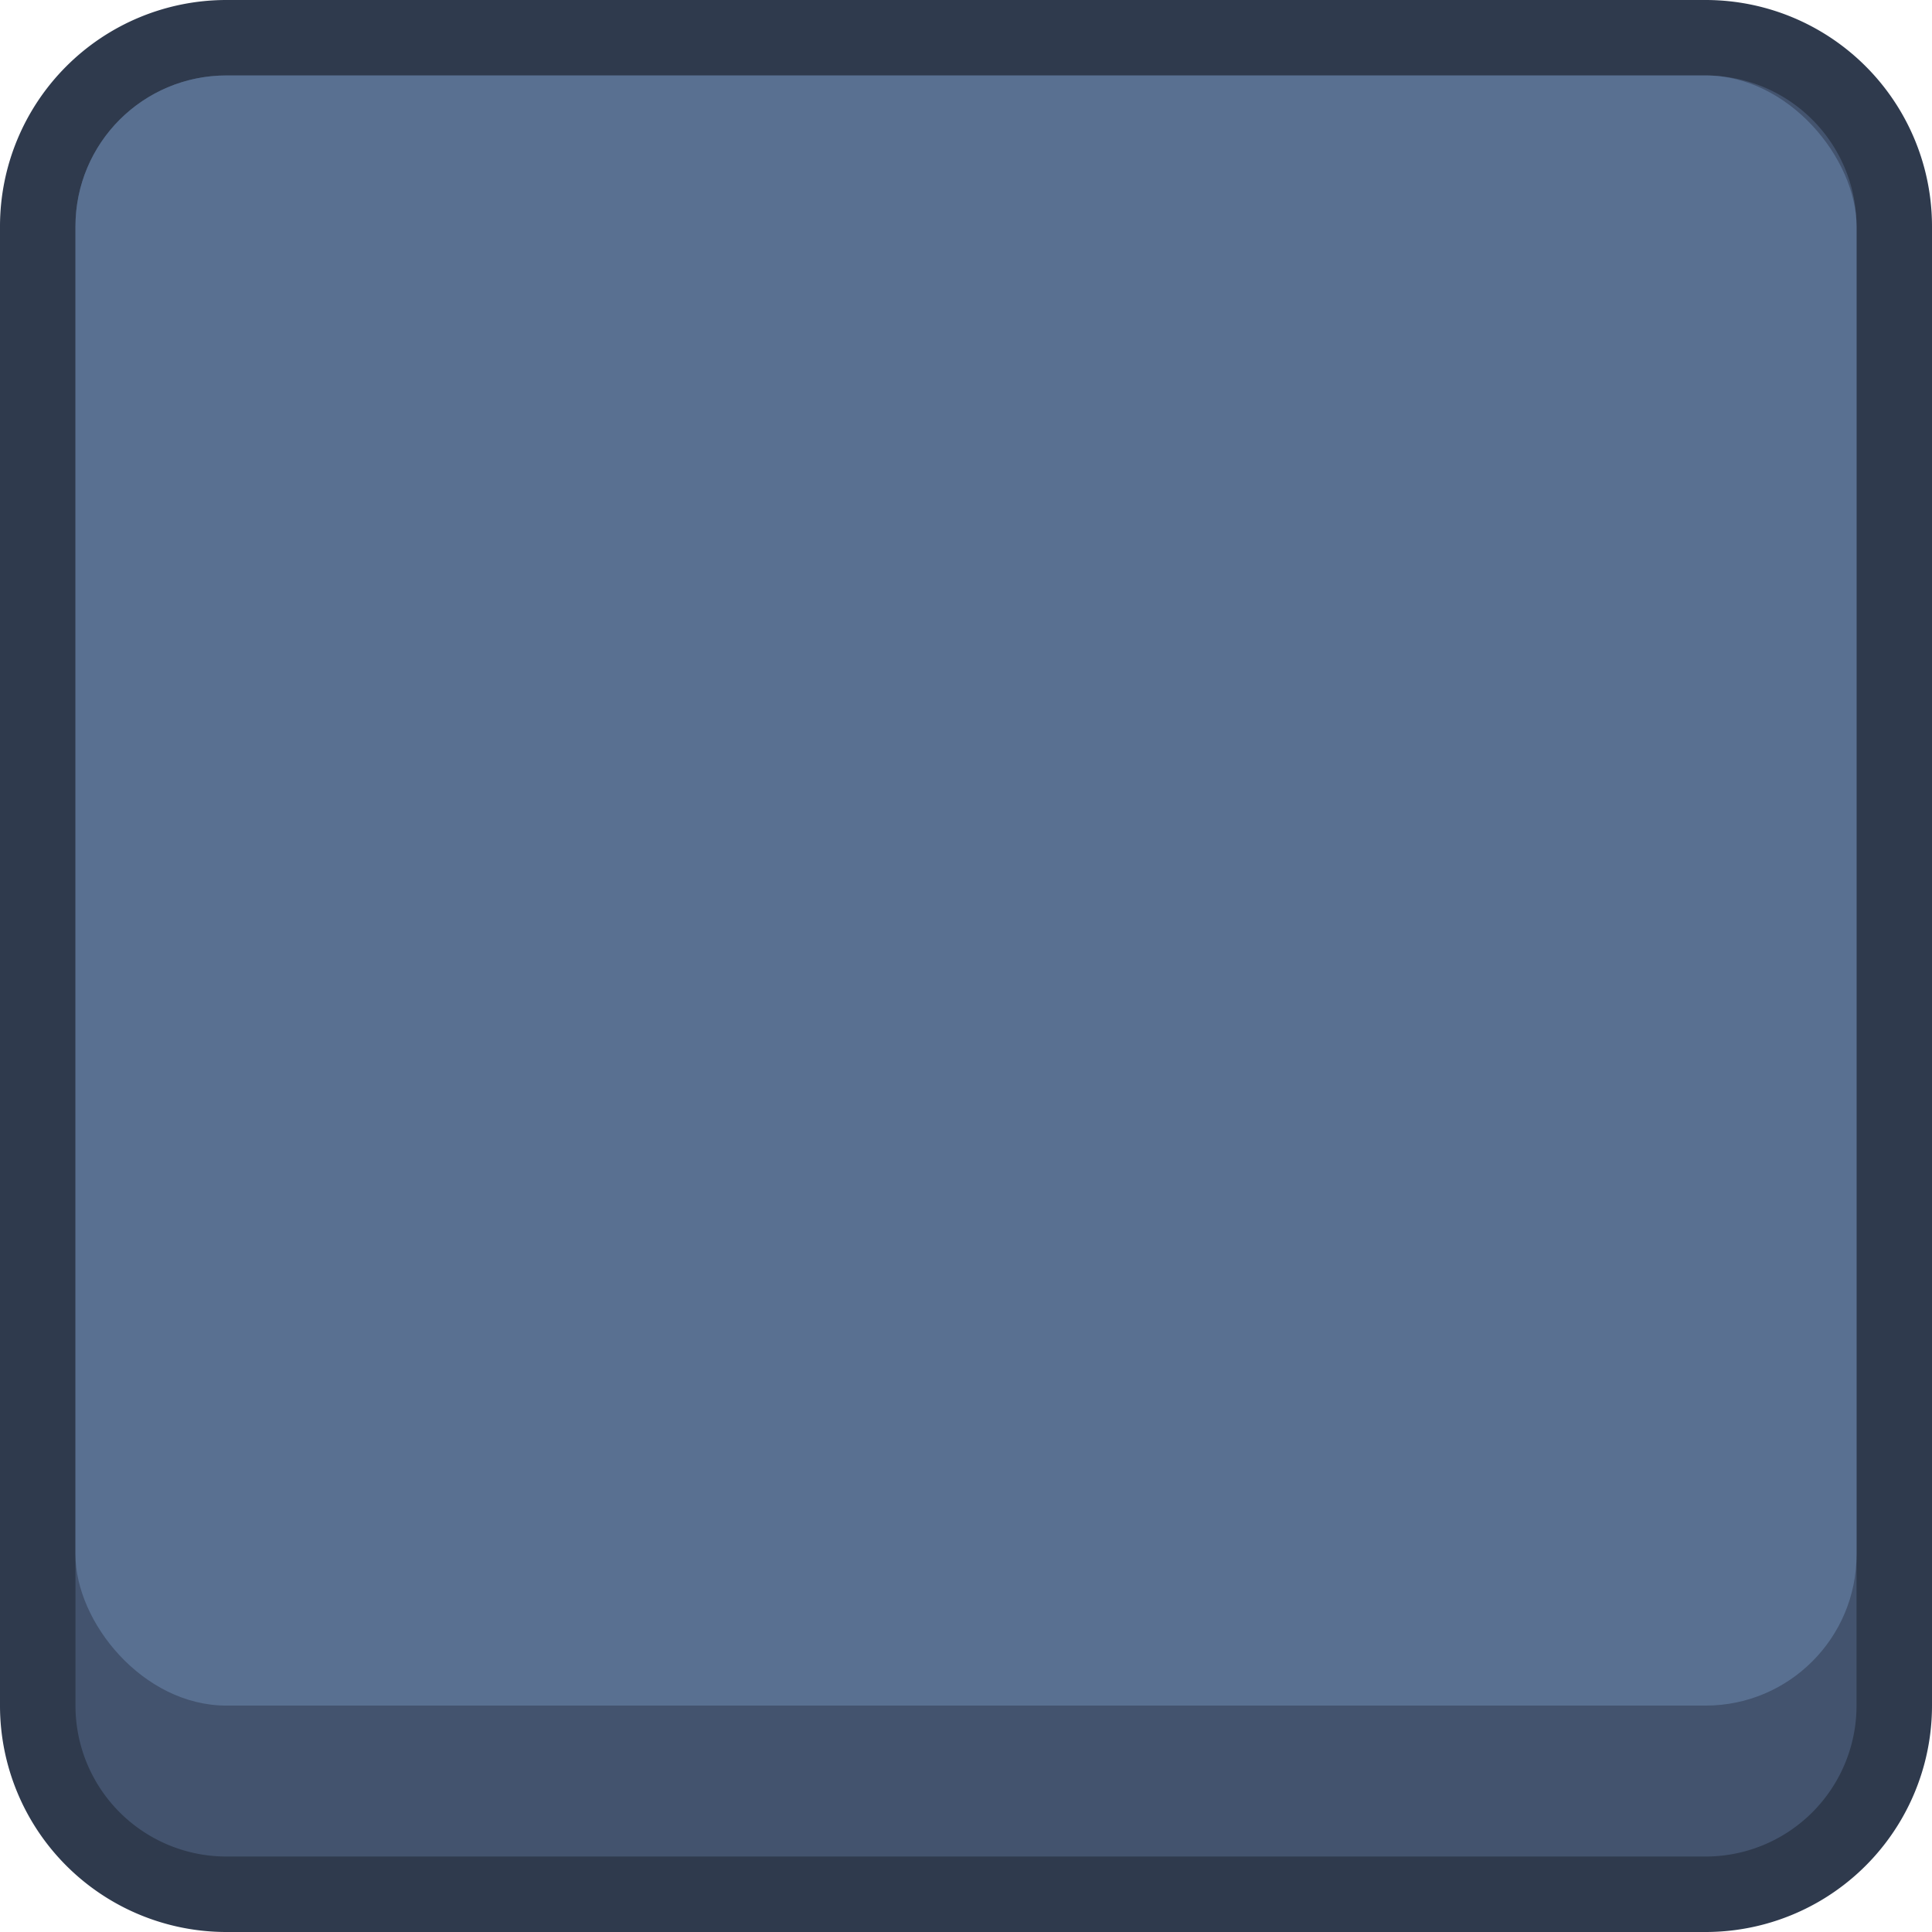 <svg xmlns="http://www.w3.org/2000/svg" viewBox="0 0 128 128"><defs><style>.cls-1{fill:#43536e;}.cls-2{fill:#2f3a4d;}.cls-3{fill:#597091;}</style></defs><title>container-dark-1</title><g id="Layer_2" data-name="Layer 2"><g id="Buttons_Containers" data-name="Buttons Containers"><rect class="cls-1" x="2.5" y="2.5" width="123" height="123" rx="12.5"/><path class="cls-2" d="M113,5a10,10,0,0,1,10,10v98a10,10,0,0,1-10,10H15A10,10,0,0,1,5,113V15A10,10,0,0,1,15,5h98m0-5H15A15,15,0,0,0,0,15v98a15,15,0,0,0,15,15h98a15,15,0,0,0,15-15V15A15,15,0,0,0,113,0Z"/><rect class="cls-3" x="5" y="5" width="118" height="108" rx="10"/></g></g></svg>
